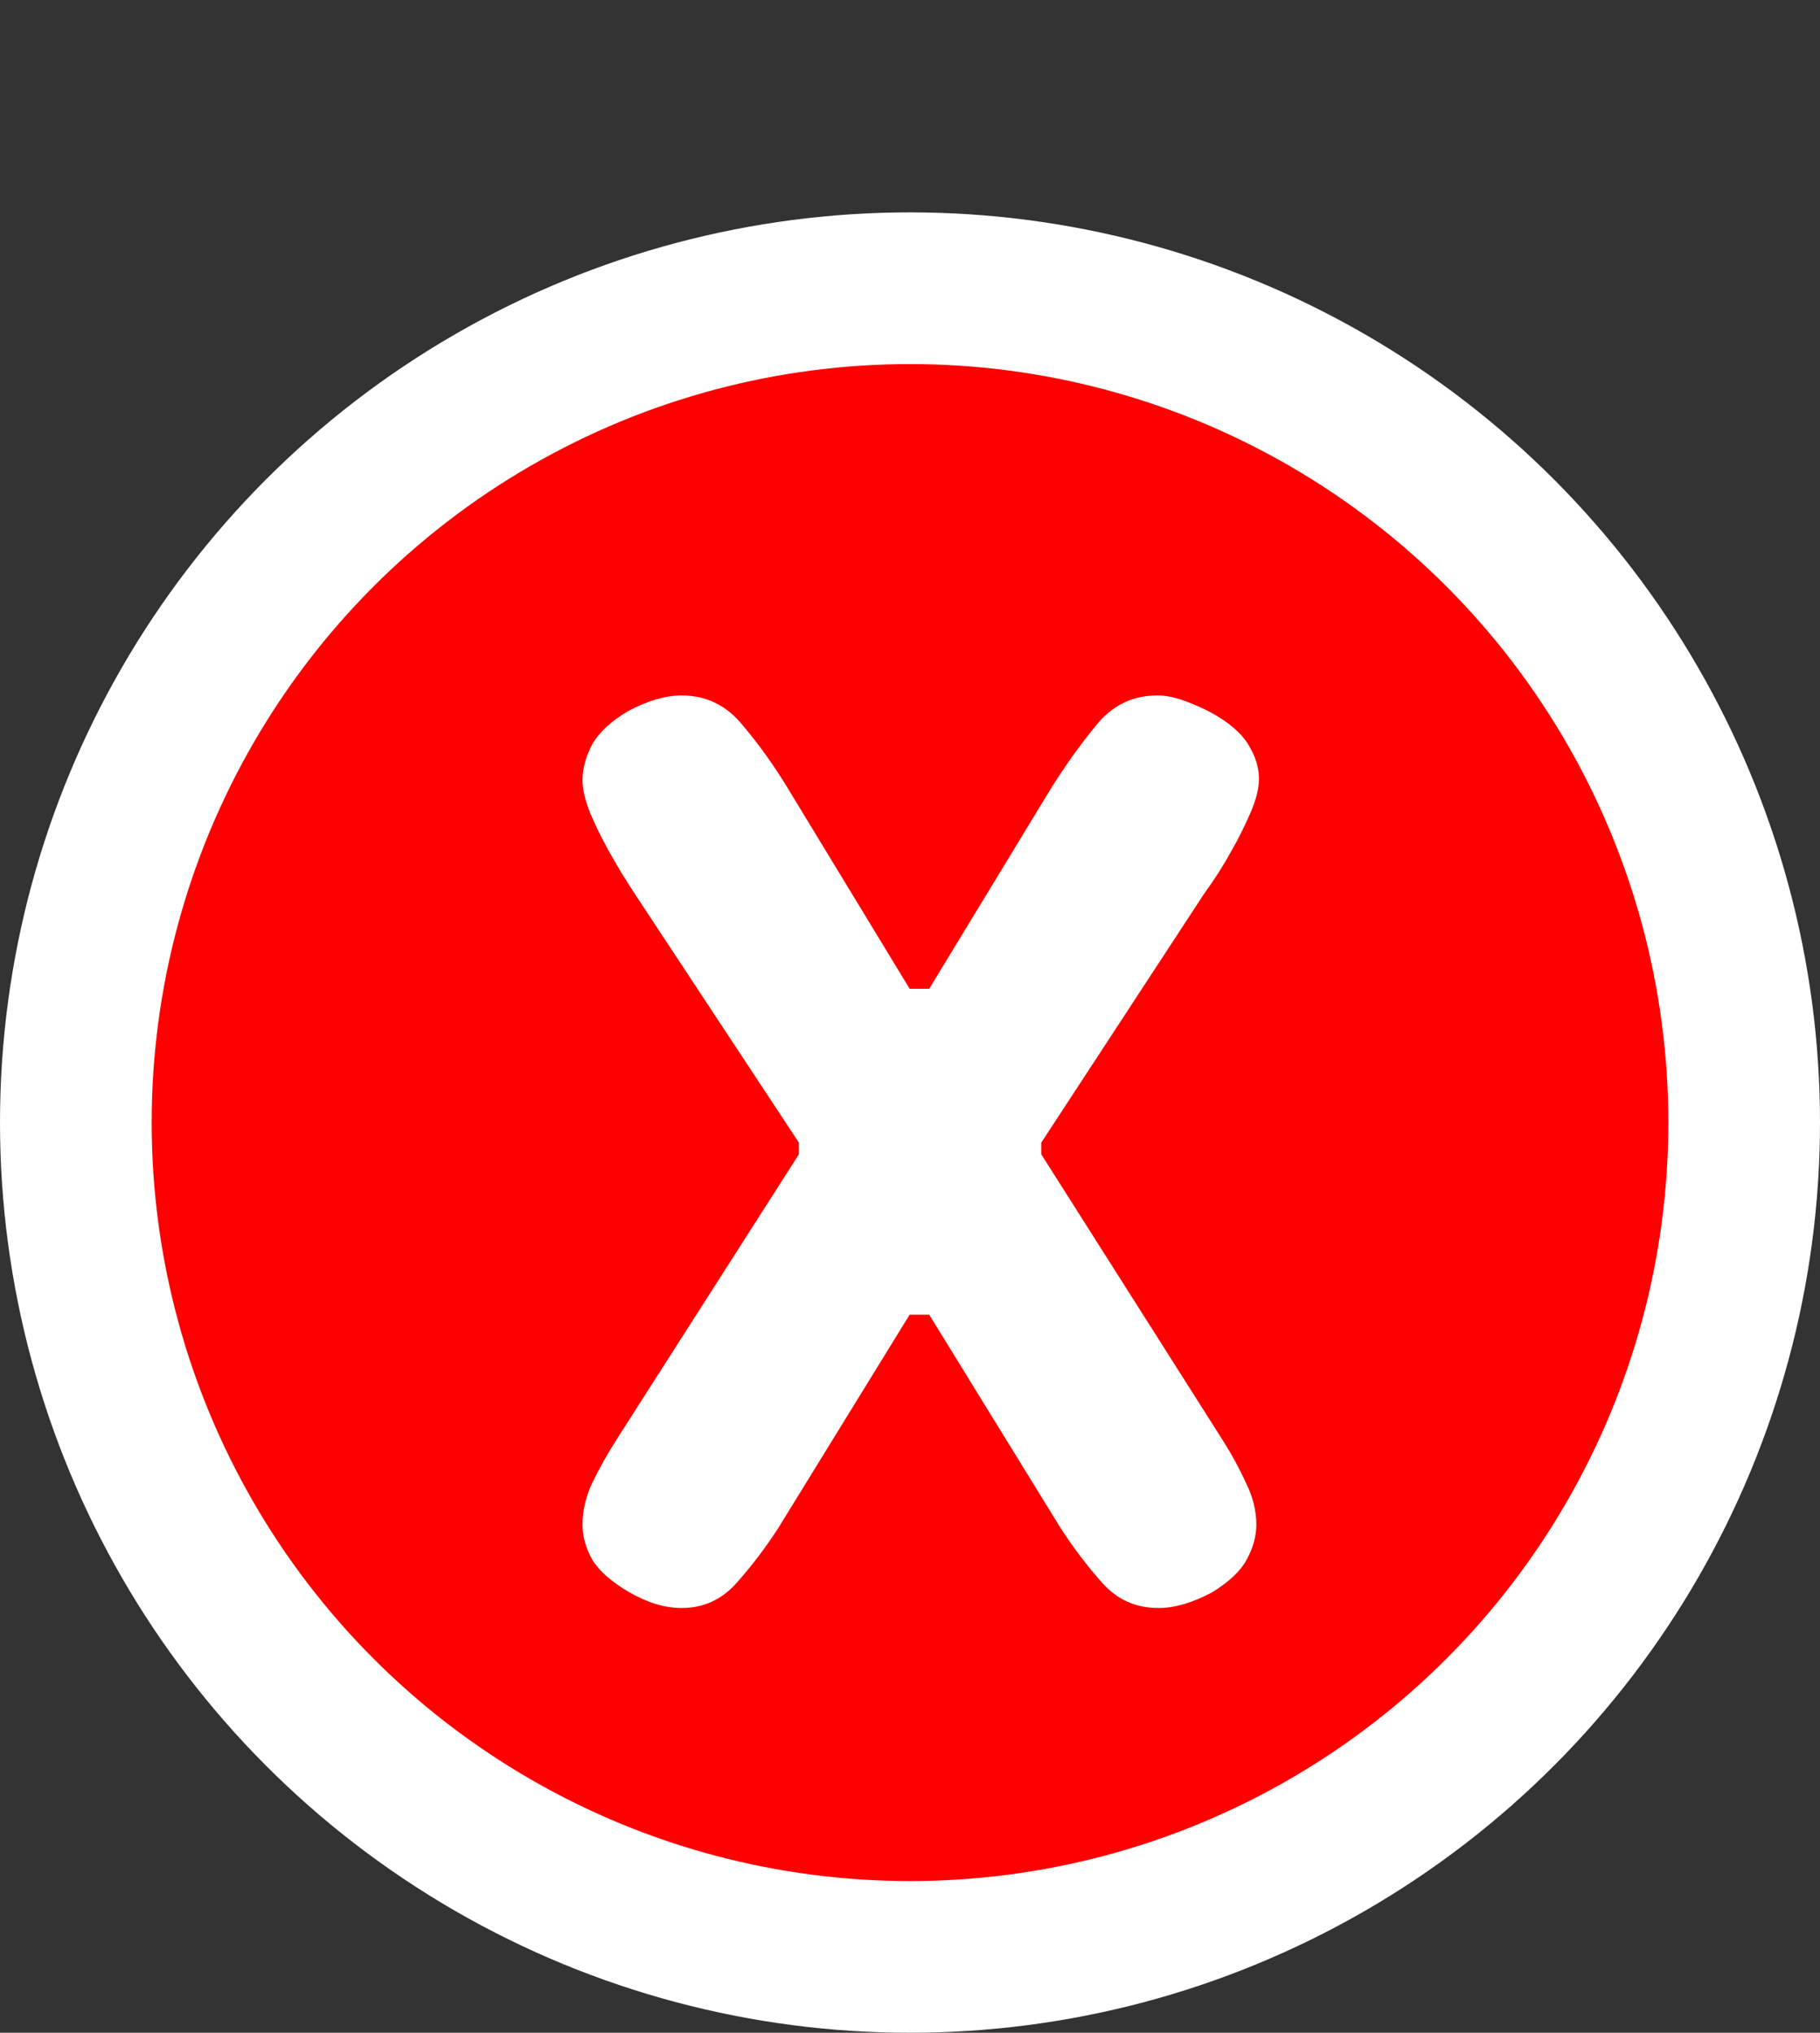 <svg width="60" height="67" viewBox="0 0 60 67" fill="none" xmlns="http://www.w3.org/2000/svg">
<rect x="0" y="0" width="60" height="67" fill="#333333" stroke="none"/>
<circle cx="30" cy="37" r="27.5" fill="#FF0000" stroke="white" stroke-width="5"/>
<path d="M20.32 47.457L26.336 38.047V37.66L20.922 29.453C20.764 29.21 20.614 28.973 20.471 28.744C20.328 28.501 20.191 28.264 20.062 28.035C19.848 27.648 19.647 27.24 19.461 26.811C19.289 26.381 19.203 26.016 19.203 25.715C19.203 25.328 19.311 24.934 19.525 24.533C19.755 24.132 20.148 23.767 20.707 23.438C21.352 23.094 21.939 22.922 22.469 22.922C23.285 22.922 23.958 23.251 24.488 23.91C25.033 24.555 25.534 25.256 25.992 26.016L29.988 32.59H30.633L34.629 26.016C35.102 25.256 35.603 24.555 36.133 23.91C36.663 23.251 37.336 22.922 38.152 22.922C38.41 22.922 38.682 22.972 38.969 23.072C39.27 23.172 39.585 23.309 39.914 23.48C40.516 23.81 40.931 24.168 41.16 24.555C41.389 24.927 41.504 25.299 41.504 25.672C41.504 25.987 41.411 26.359 41.225 26.789C41.038 27.219 40.831 27.634 40.602 28.035C40.344 28.508 40.043 28.98 39.699 29.453L34.328 37.66V38.047L40.301 47.457C40.602 47.93 40.859 48.402 41.074 48.875C41.303 49.333 41.418 49.792 41.418 50.25C41.418 50.637 41.31 51.023 41.096 51.41C40.895 51.783 40.516 52.141 39.957 52.484C39.312 52.828 38.725 53 38.195 53C37.45 53 36.835 52.728 36.348 52.184C35.861 51.639 35.402 51.038 34.973 50.379L30.633 43.332H29.988L25.648 50.379C25.219 51.038 24.76 51.639 24.273 52.184C23.787 52.728 23.185 53 22.469 53C21.924 53 21.352 52.828 20.75 52.484C20.163 52.141 19.755 51.783 19.525 51.41C19.311 51.023 19.203 50.637 19.203 50.25C19.203 49.792 19.311 49.333 19.525 48.875C19.755 48.402 20.02 47.93 20.32 47.457Z" fill="white"/>
</svg>

